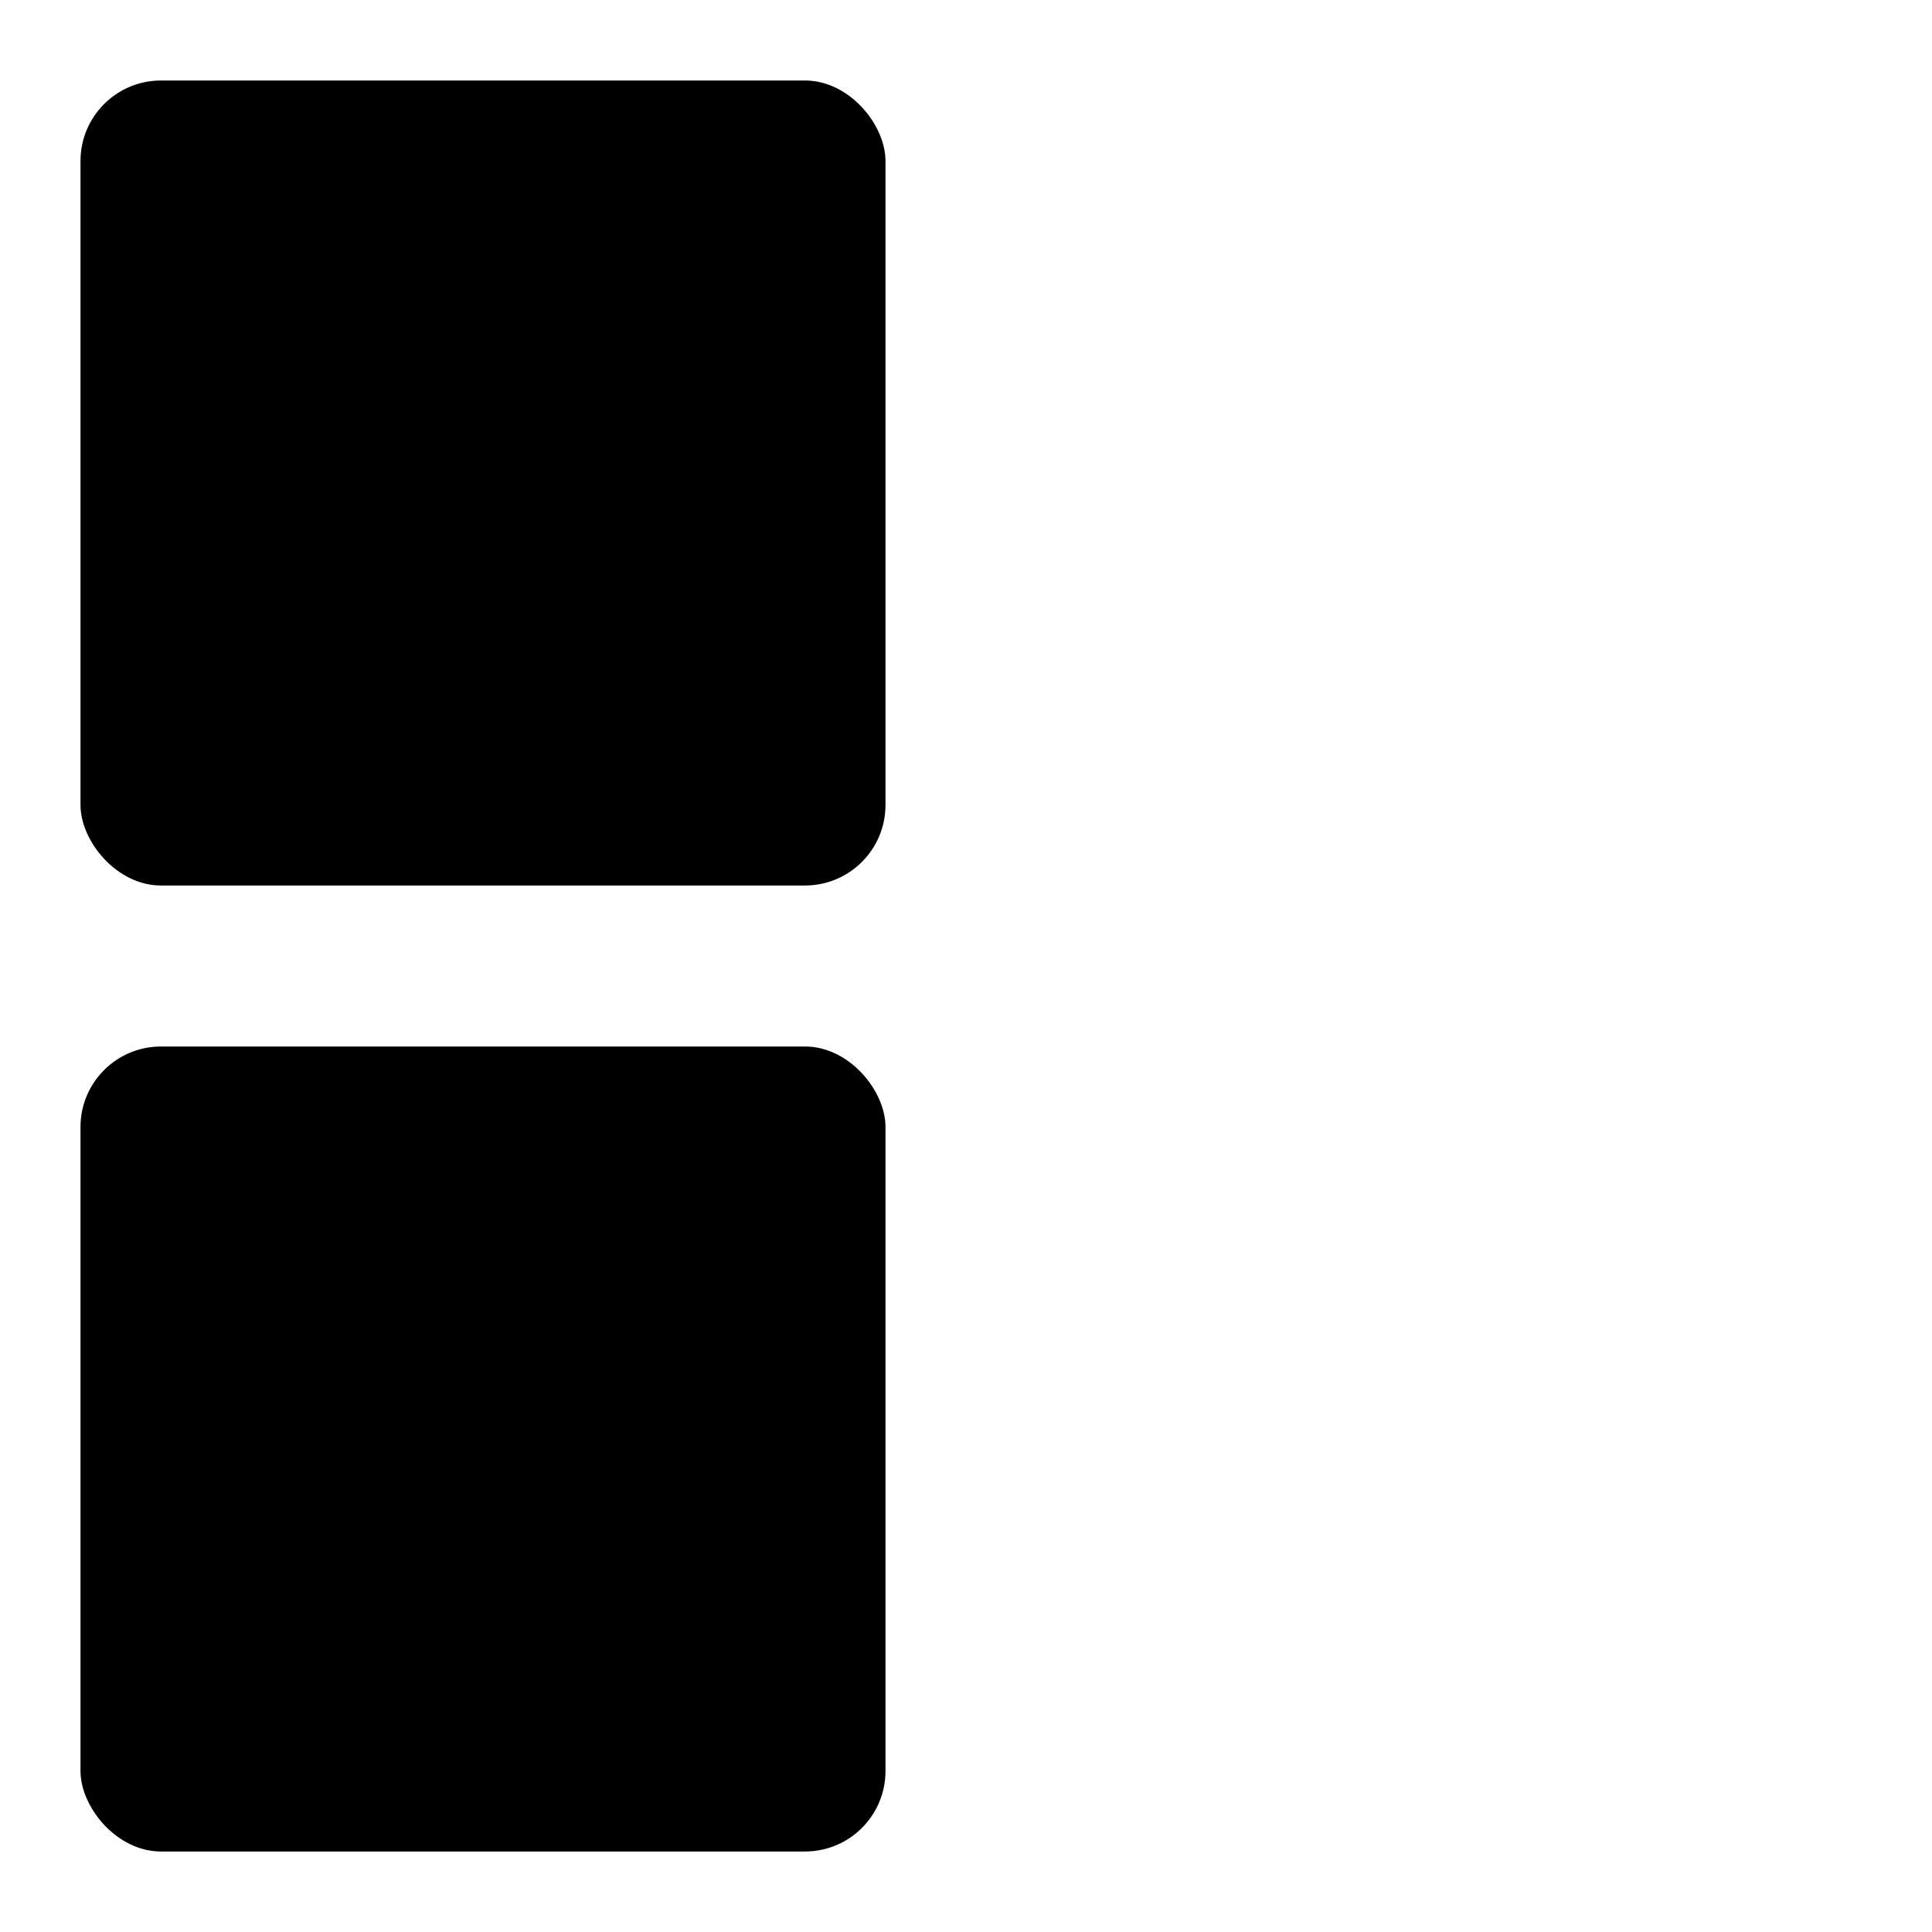 <svg xmlns="http://www.w3.org/2000/svg" xmlns:xlink="http://www.w3.org/1999/xlink" width="24" height="24" viewBox="0 0 24 24"><rect width="10" height="10" x="1" y="1" fill="currentColor" rx="1"><animate id="svgSpinnersBlocksShuffle20" fill="freeze" attributeName="x" begin="0;svgSpinnersBlocksShuffle27.end" dur="0.2s" values="1;13"/><animate id="svgSpinnersBlocksShuffle21" fill="freeze" attributeName="y" begin="svgSpinnersBlocksShuffle24.end" dur="0.2s" values="1;13"/><animate id="svgSpinnersBlocksShuffle22" fill="freeze" attributeName="x" begin="svgSpinnersBlocksShuffle25.end" dur="0.2s" values="13;1"/><animate id="svgSpinnersBlocksShuffle23" fill="freeze" attributeName="y" begin="svgSpinnersBlocksShuffle26.end" dur="0.2s" values="13;1"/></rect><rect width="10" height="10" x="1" y="13" fill="currentColor" rx="1"><animate id="svgSpinnersBlocksShuffle24" fill="freeze" attributeName="y" begin="svgSpinnersBlocksShuffle20.end" dur="0.2s" values="13;1"/><animate id="svgSpinnersBlocksShuffle25" fill="freeze" attributeName="x" begin="svgSpinnersBlocksShuffle21.end" dur="0.2s" values="1;13"/><animate id="svgSpinnersBlocksShuffle26" fill="freeze" attributeName="y" begin="svgSpinnersBlocksShuffle22.end" dur="0.2s" values="1;13"/><animate id="svgSpinnersBlocksShuffle27" fill="freeze" attributeName="x" begin="svgSpinnersBlocksShuffle23.end" dur="0.2s" values="13;1"/></rect></svg>
